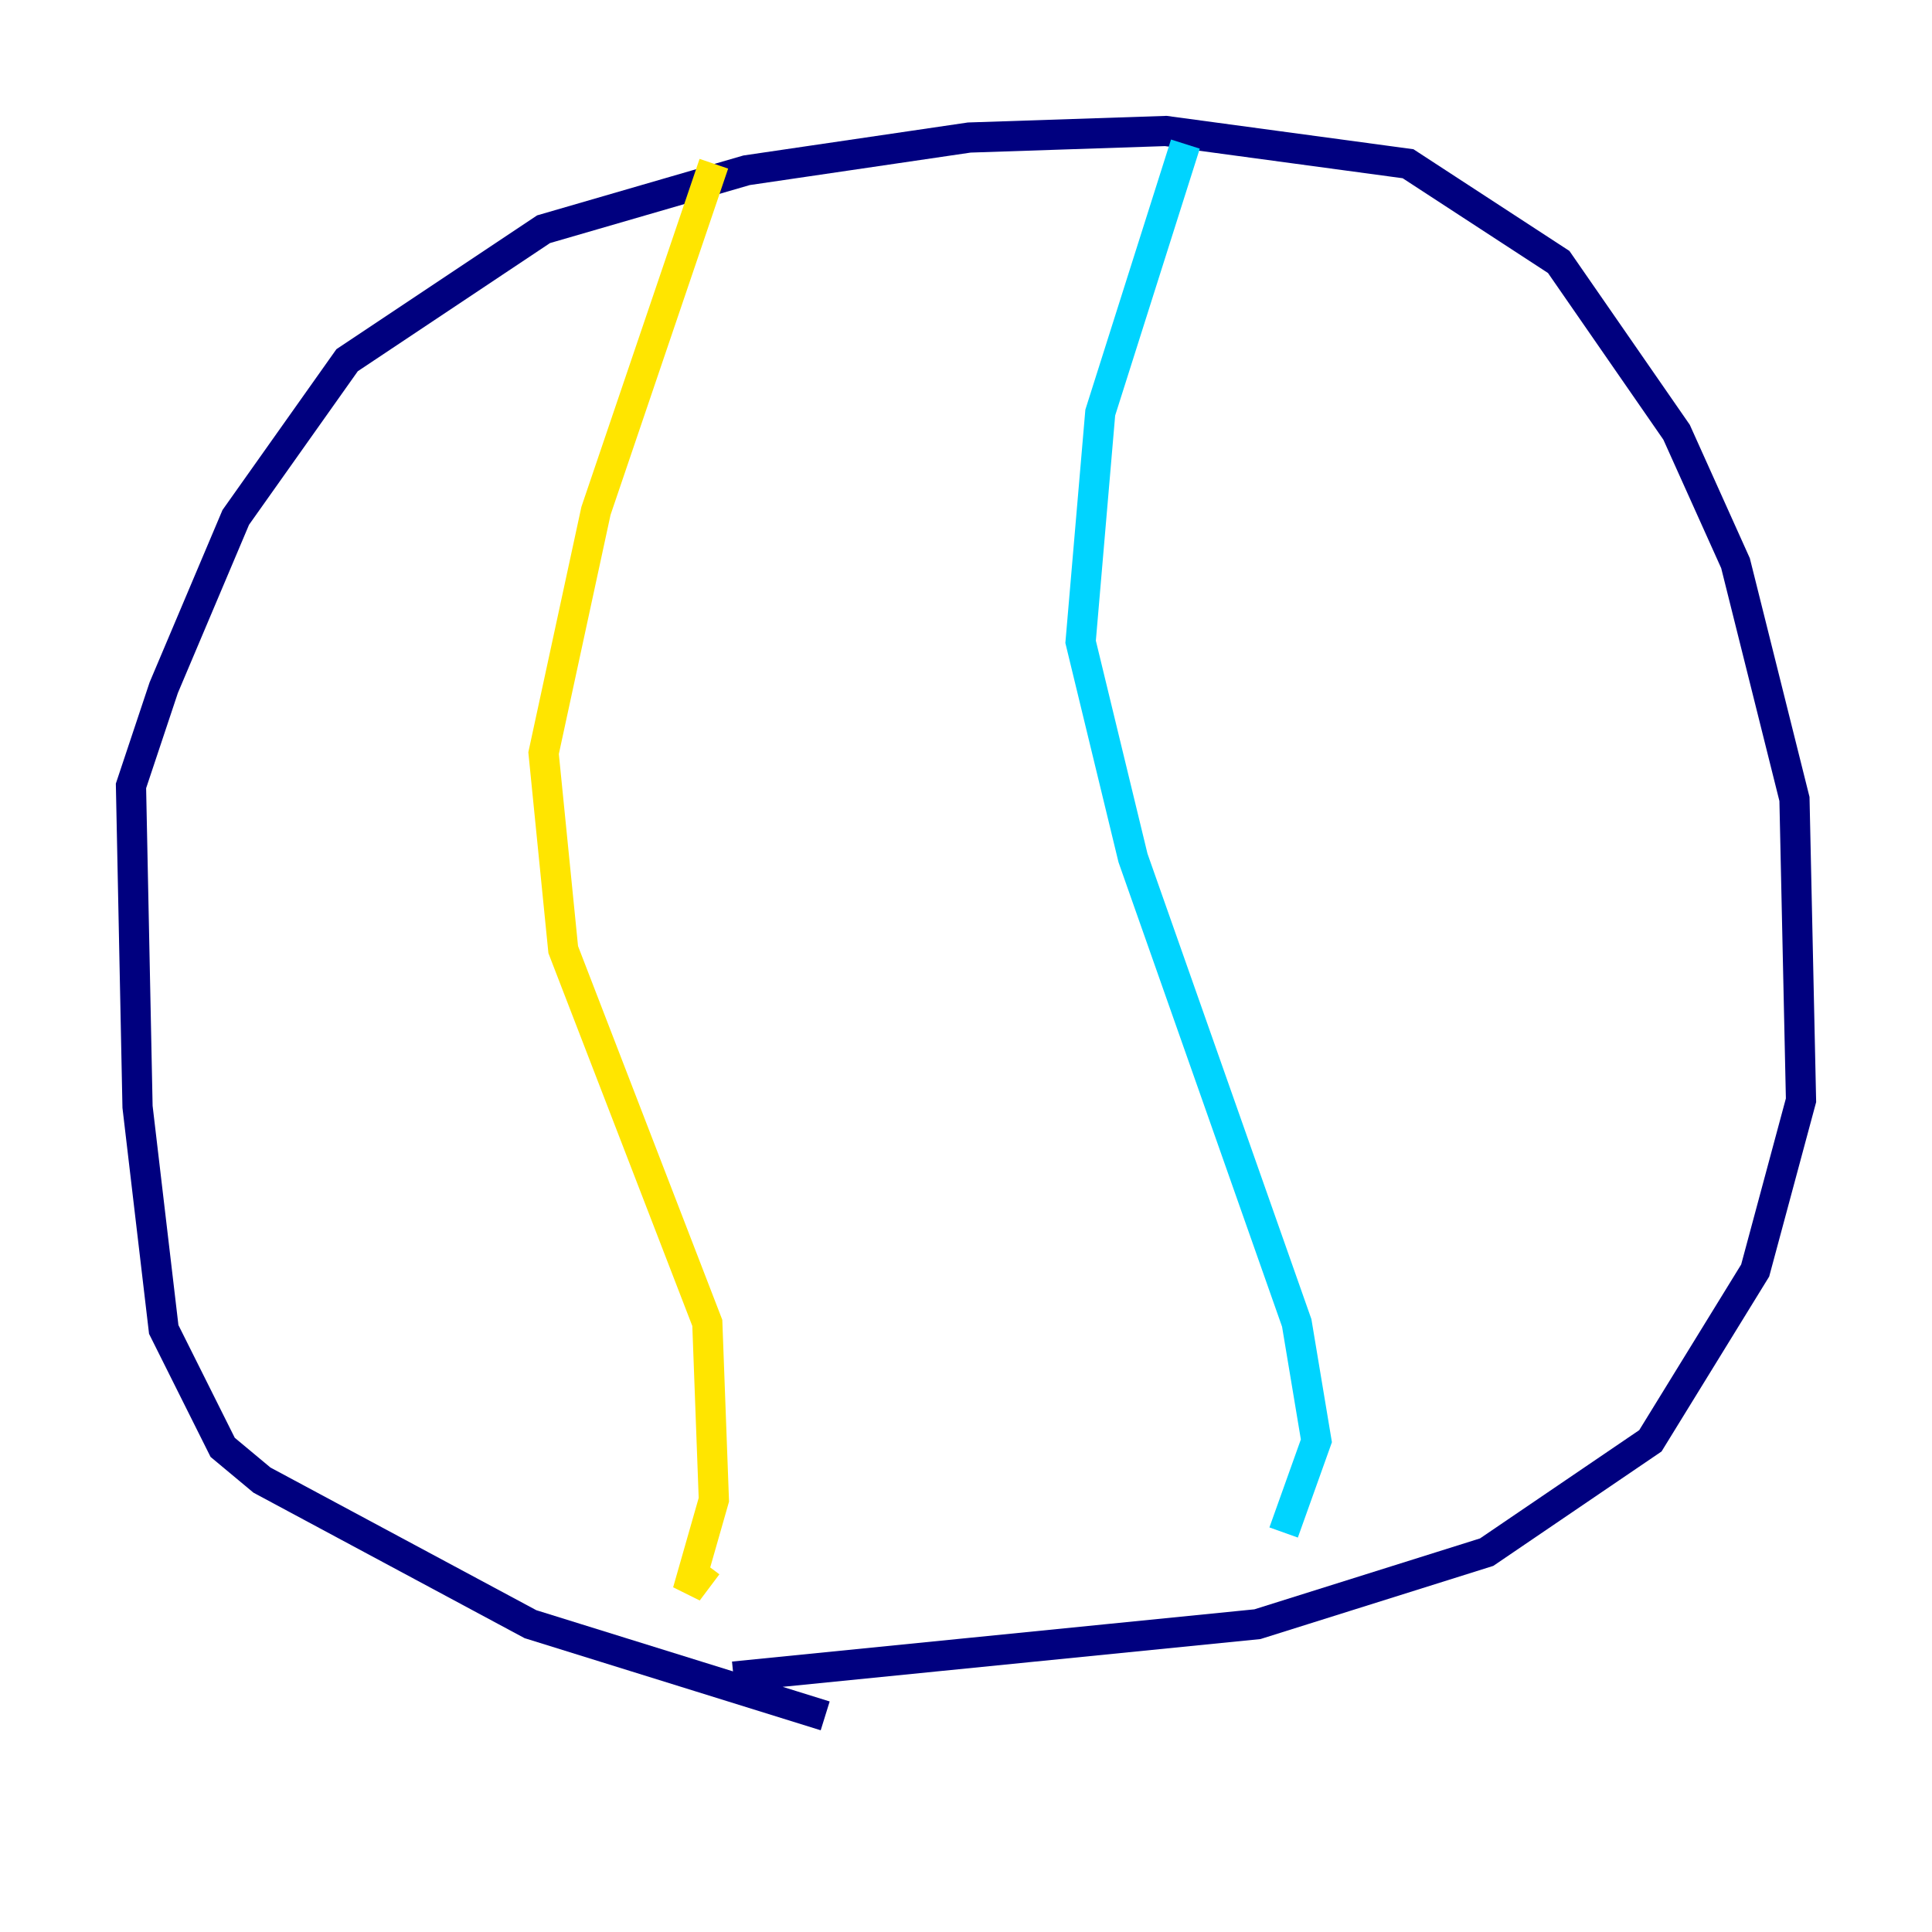 <?xml version="1.0" encoding="utf-8" ?>
<svg baseProfile="tiny" height="128" version="1.2" viewBox="0,0,128,128" width="128" xmlns="http://www.w3.org/2000/svg" xmlns:ev="http://www.w3.org/2001/xml-events" xmlns:xlink="http://www.w3.org/1999/xlink"><defs /><polyline fill="none" points="54.671,113.681 35.146,107.607 17.356,98.061 14.752,95.891 10.848,88.081 9.112,73.329 8.678,52.068 10.848,45.559 15.62,34.278 22.997,23.864 36.014,15.186 49.464,11.281 64.217,9.112 77.234,8.678 93.288,10.848 103.268,17.356 111.078,28.637 114.983,37.315 118.888,52.936 119.322,72.895 116.285,84.176 109.342,95.458 98.495,102.834 83.308,107.607 48.597,111.078" stroke="#00007f" stroke-width="2" /><polyline fill="none" points="78.536,9.546 72.895,27.336 71.593,42.522 75.064,56.841 85.912,87.647 87.214,95.458 85.044,101.532" stroke="#00d4ff" stroke-width="2" /><polyline fill="none" points="47.295,10.848 39.485,33.844 36.014,49.898 37.315,62.915 46.861,87.647 47.295,99.363 45.559,105.437 46.861,103.702" stroke="#ffe500" stroke-width="2" /><polyline fill="none" points="81.139,88.081 81.139,88.081" stroke="#7f0000" stroke-width="2" /></svg>